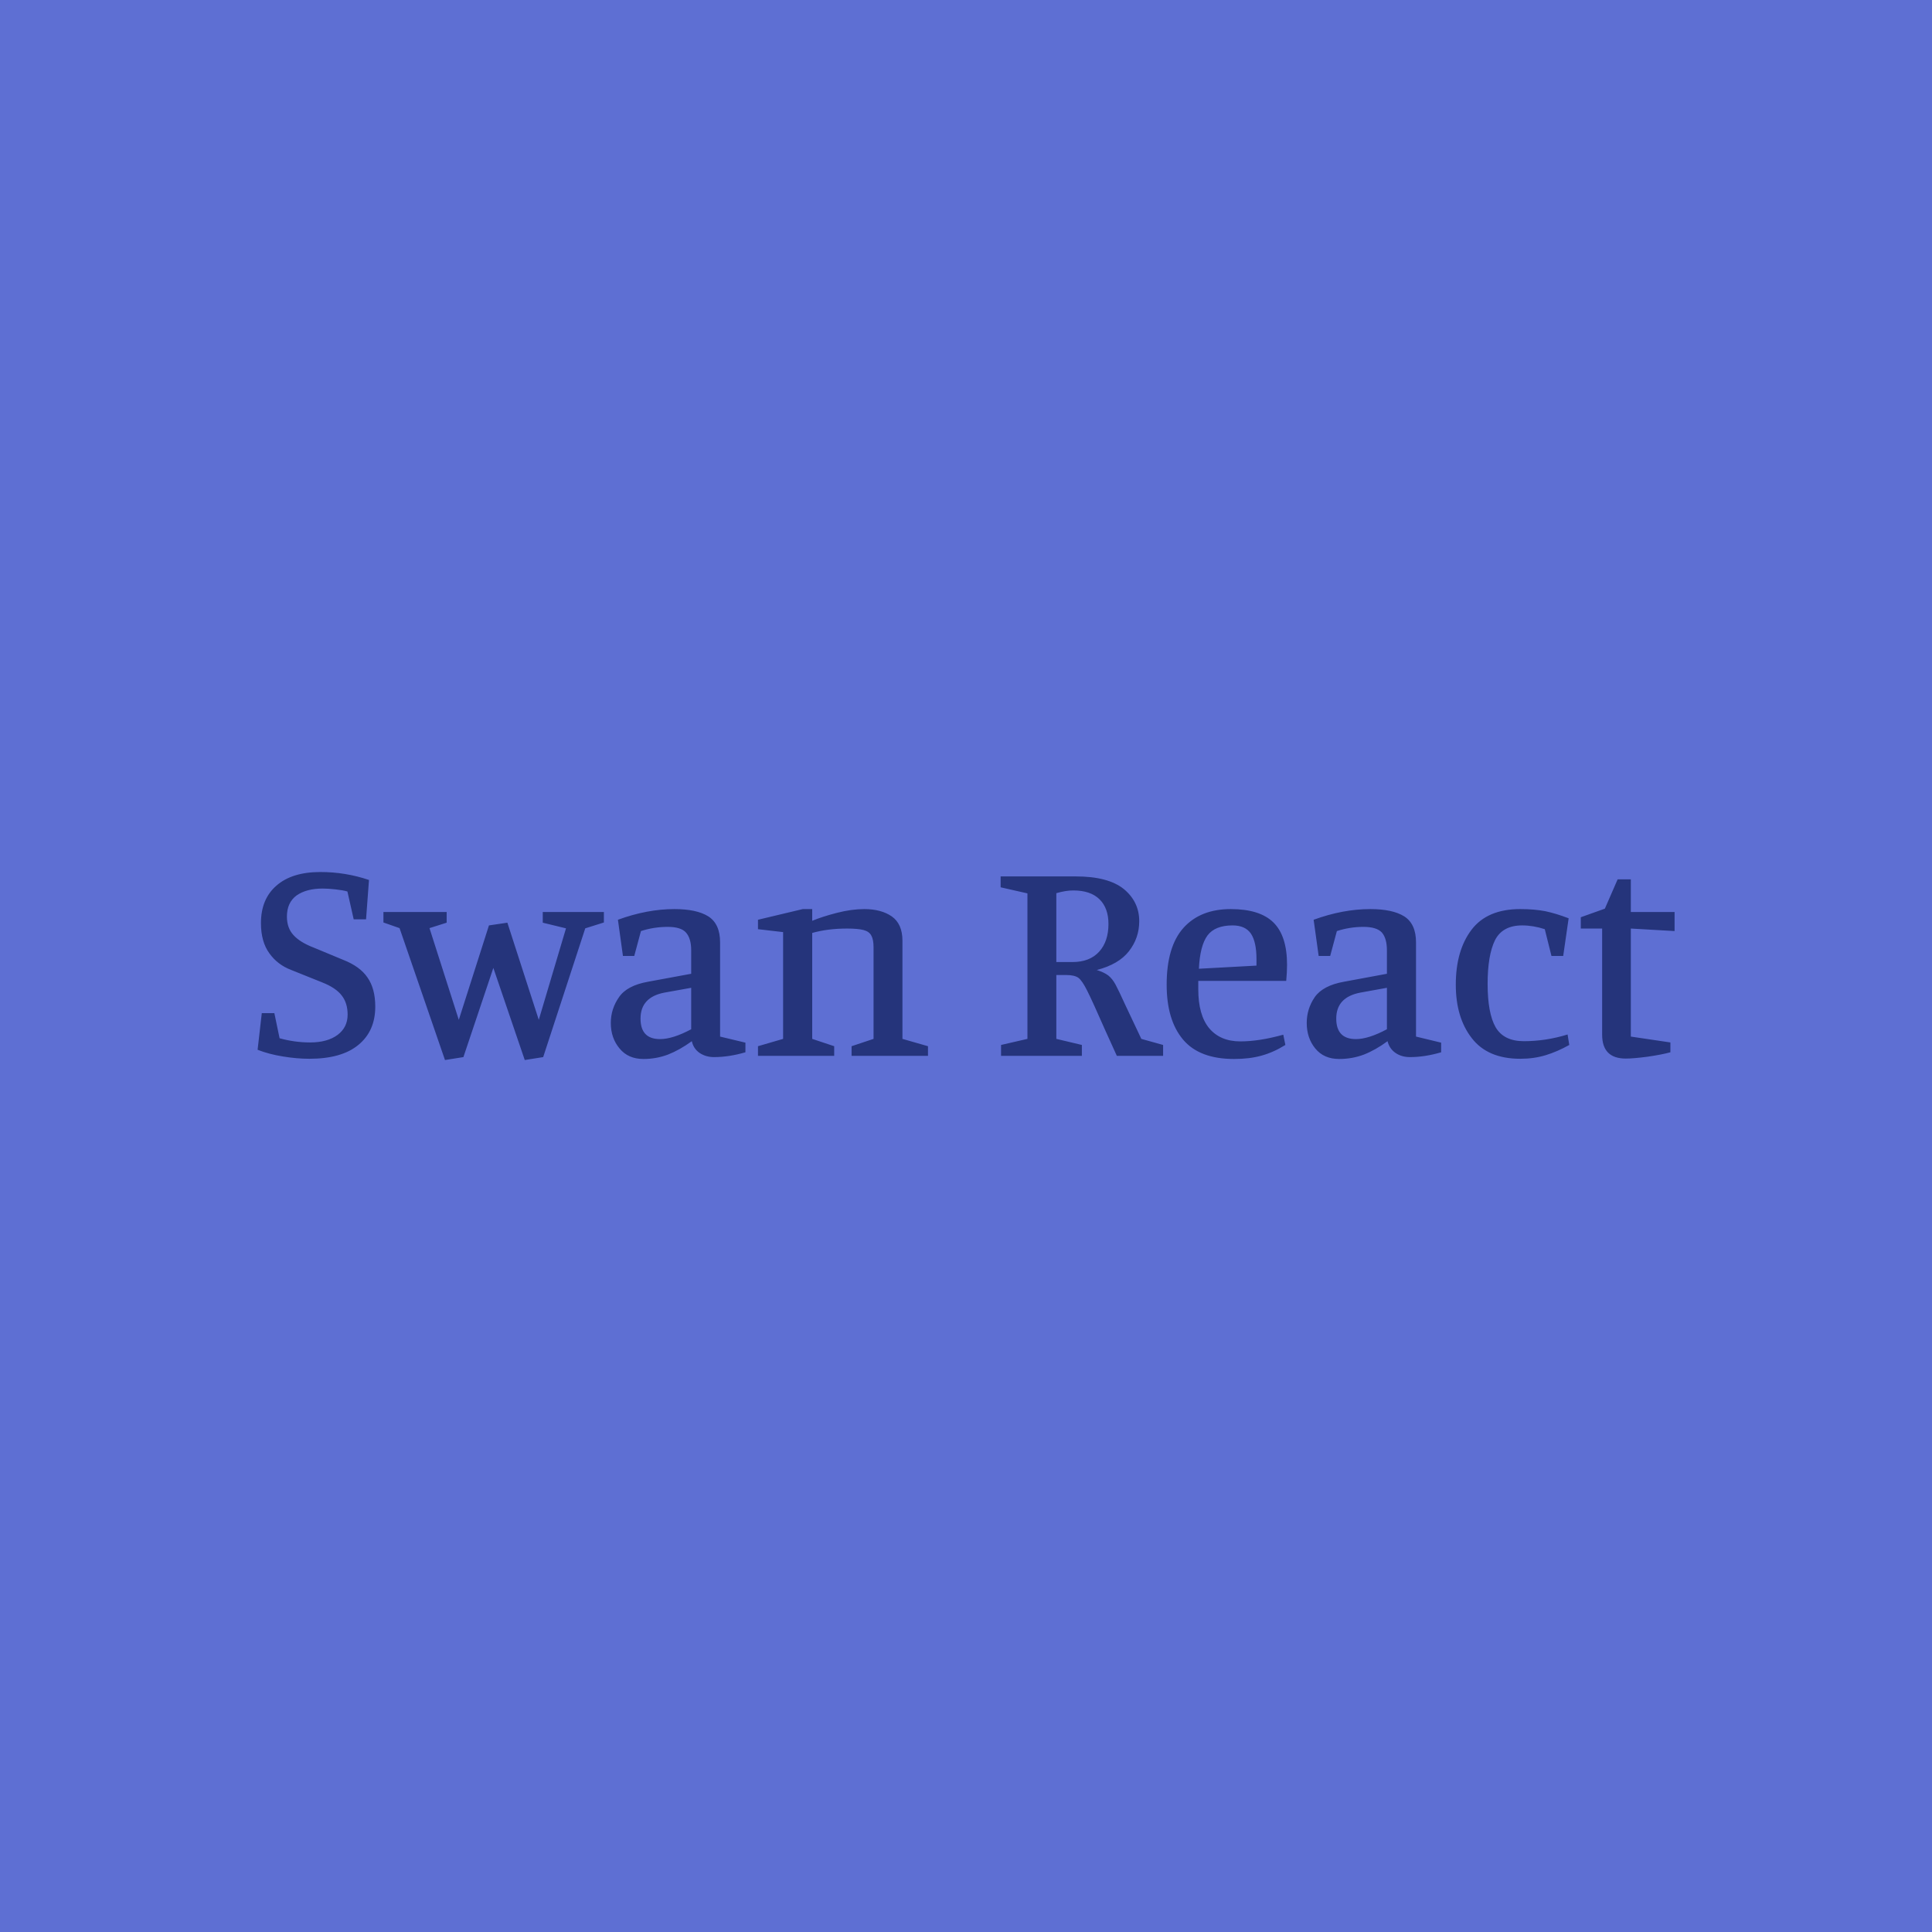<svg data-v-fde0c5aa="" xmlns="http://www.w3.org/2000/svg" viewBox="0 0 300 300" class="font"><!----><defs data-v-fde0c5aa=""><!----></defs><rect data-v-fde0c5aa="" fill="#5E6FD3" x="0" y="0" width="300px" height="300px" class="logo-background-square"></rect><defs data-v-fde0c5aa=""><!----></defs><g data-v-fde0c5aa="" id="aa239c1b-066a-4830-8a9b-d00965d9f399" fill="#25347B" transform="matrix(3.251,0,0,3.251,38.505,119.347)"><path d="M0.62 7.38L0.62 7.38Q0.62 6.23 1.36 5.59L1.36 5.59L1.36 5.59Q2.10 4.94 3.46 4.94L3.46 4.94L3.46 4.94Q4.66 4.94 5.78 5.32L5.78 5.32L5.64 7.20L5.05 7.20L4.75 5.87L4.75 5.87Q4.55 5.81 4.19 5.77L4.19 5.77L4.19 5.77Q3.84 5.73 3.57 5.73L3.57 5.73L3.57 5.73Q2.79 5.73 2.32 6.06L2.32 6.06L2.32 6.06Q1.86 6.40 1.86 7.07L1.86 7.07L1.86 7.07Q1.86 7.62 2.18 7.96L2.18 7.96L2.18 7.96Q2.49 8.30 3.14 8.55L3.14 8.55L4.56 9.14L4.56 9.14Q5.35 9.45 5.71 9.98L5.71 9.98L5.71 9.98Q6.08 10.51 6.08 11.37L6.08 11.37L6.08 11.37Q6.08 12.54 5.27 13.20L5.27 13.20L5.27 13.20Q4.47 13.86 2.93 13.86L2.93 13.86L2.93 13.86Q2.34 13.86 1.67 13.75L1.67 13.75L1.67 13.75Q0.99 13.64 0.46 13.43L0.46 13.43L0.66 11.68L1.26 11.68L1.51 12.88L1.51 12.88Q2.23 13.08 2.97 13.08L2.97 13.08L2.97 13.08Q3.79 13.08 4.28 12.72L4.28 12.72L4.28 12.72Q4.76 12.36 4.76 11.75L4.76 11.75L4.76 11.75Q4.76 11.20 4.48 10.84L4.48 10.84L4.48 10.84Q4.20 10.47 3.54 10.21L3.54 10.21L2.07 9.62L2.07 9.62Q1.41 9.37 1.02 8.82L1.02 8.82L1.02 8.82Q0.62 8.27 0.62 7.38L0.62 7.38ZM17.00 7.35L16.11 7.63L14.10 13.78L13.22 13.92L11.72 9.52L10.29 13.78L9.41 13.92L7.24 7.62L6.47 7.35L6.47 6.85L9.49 6.85L9.49 7.36L8.67 7.62L10.07 12.00L11.51 7.49L12.39 7.36L13.89 12.00L15.19 7.63L14.08 7.36L14.08 6.85L17.00 6.85L17.00 7.35ZM20.05 7.56L20.05 7.56Q19.39 7.56 18.77 7.76L18.77 7.76L18.45 8.95L17.91 8.95L17.67 7.22L17.67 7.22Q19.07 6.71 20.37 6.71L20.37 6.71L20.37 6.71Q21.43 6.71 21.99 7.06L21.99 7.06L21.99 7.06Q22.55 7.42 22.55 8.30L22.55 8.30L22.55 12.80L23.76 13.09L23.76 13.55L23.76 13.55Q22.97 13.78 22.26 13.78L22.26 13.78L22.26 13.78Q21.87 13.78 21.57 13.58L21.57 13.58L21.57 13.58Q21.28 13.38 21.20 13.02L21.20 13.02L21.20 13.02Q20.62 13.44 20.06 13.66L20.06 13.66L20.06 13.66Q19.50 13.87 18.89 13.87L18.89 13.87L18.89 13.87Q18.16 13.87 17.75 13.37L17.75 13.37L17.75 13.37Q17.33 12.87 17.33 12.15L17.33 12.15L17.33 12.15Q17.33 11.48 17.72 10.92L17.72 10.92L17.72 10.92Q18.10 10.36 19.11 10.18L19.11 10.18L21.17 9.80L21.17 8.68L21.17 8.68Q21.17 8.11 20.92 7.83L20.92 7.83L20.92 7.83Q20.68 7.56 20.05 7.56L20.05 7.56ZM19.89 10.70L19.89 10.70Q18.75 10.92 18.75 11.94L18.75 11.94L18.75 11.94Q18.75 12.92 19.68 12.92L19.68 12.92L19.68 12.92Q20.29 12.92 21.17 12.45L21.17 12.45L21.17 10.47L19.89 10.70ZM26.95 7.27L26.95 7.27Q27.43 7.07 28.13 6.89L28.13 6.89L28.13 6.89Q28.83 6.71 29.44 6.71L29.44 6.71L29.44 6.71Q30.24 6.71 30.75 7.06L30.75 7.06L30.75 7.06Q31.26 7.42 31.26 8.22L31.26 8.22L31.26 12.91L32.48 13.26L32.48 13.72L28.83 13.72L28.83 13.26L29.88 12.91L29.88 8.53L29.88 8.53Q29.88 8.16 29.77 7.97L29.77 7.97L29.77 7.97Q29.67 7.78 29.40 7.71L29.40 7.71L29.40 7.71Q29.13 7.64 28.62 7.64L28.62 7.64L28.62 7.64Q27.69 7.64 26.95 7.85L26.95 7.85L26.95 12.91L28 13.26L28 13.72L24.36 13.72L24.36 13.26L25.56 12.91L25.56 7.81L24.36 7.67L24.36 7.22L26.50 6.71L26.95 6.71L26.95 7.27ZM41.50 13.72L40.96 12.53L40.96 12.53Q40.32 11.07 40.08 10.60L40.08 10.60L40.08 10.60Q39.84 10.12 39.66 9.99L39.66 9.99L39.66 9.99Q39.47 9.86 39.09 9.86L39.09 9.86L38.61 9.86L38.61 12.91L39.83 13.20L39.83 13.72L35.97 13.72L35.97 13.20L37.23 12.91L37.23 5.96L35.95 5.67L35.95 5.15L39.54 5.15L39.54 5.15Q41.08 5.15 41.83 5.75L41.83 5.75L41.83 5.75Q42.57 6.36 42.57 7.29L42.57 7.29L42.57 7.29Q42.57 8.09 42.08 8.72L42.08 8.72L42.08 8.72Q41.59 9.35 40.54 9.62L40.54 9.62L40.54 9.62Q40.89 9.73 41.09 9.88L41.09 9.88L41.09 9.88Q41.29 10.04 41.44 10.32L41.44 10.32L41.44 10.32Q41.59 10.60 41.90 11.28L41.90 11.28L41.90 11.28Q42.49 12.54 42.67 12.91L42.67 12.91L43.71 13.20L43.71 13.72L41.50 13.72ZM39.38 9.24L39.38 9.24Q40.21 9.24 40.66 8.74L40.66 8.74L40.66 8.74Q41.10 8.25 41.10 7.42L41.10 7.42L41.10 7.42Q41.10 6.66 40.67 6.24L40.67 6.24L40.67 6.24Q40.24 5.82 39.42 5.82L39.42 5.82L39.42 5.82Q39.06 5.82 38.61 5.95L38.61 5.95L38.61 9.24L39.38 9.24ZM47.10 13.87L47.10 13.87Q45.44 13.87 44.66 12.94L44.66 12.94L44.66 12.94Q43.88 12.01 43.88 10.32L43.88 10.32L43.88 10.32Q43.88 8.51 44.68 7.61L44.68 7.61L44.68 7.61Q45.49 6.71 46.94 6.71L46.94 6.71L46.94 6.71Q48.33 6.71 48.98 7.35L48.98 7.35L48.98 7.35Q49.63 7.99 49.63 9.37L49.63 9.37L49.63 9.37Q49.63 9.73 49.59 10.14L49.59 10.14L45.39 10.14L45.39 10.54L45.39 10.54Q45.39 11.77 45.91 12.40L45.91 12.40L45.91 12.40Q46.44 13.03 47.40 13.03L47.40 13.03L47.40 13.03Q48.30 13.03 49.45 12.71L49.45 12.71L49.55 13.20L49.55 13.20Q48.99 13.55 48.41 13.71L48.41 13.71L48.41 13.71Q47.84 13.87 47.10 13.87L47.10 13.87ZM45.42 9.56L48.17 9.41L48.17 9.10L48.17 9.10Q48.17 8.29 47.91 7.89L47.91 7.89L47.91 7.89Q47.64 7.49 47.03 7.49L47.03 7.49L47.03 7.49Q46.19 7.49 45.83 7.97L45.83 7.97L45.83 7.97Q45.47 8.46 45.42 9.56L45.42 9.56ZM53.28 7.56L53.28 7.56Q52.63 7.56 52.01 7.76L52.01 7.76L51.69 8.95L51.14 8.95L50.90 7.22L50.90 7.22Q52.30 6.71 53.61 6.71L53.61 6.71L53.61 6.71Q54.67 6.71 55.23 7.06L55.23 7.06L55.23 7.06Q55.79 7.42 55.79 8.30L55.79 8.30L55.79 12.80L56.99 13.09L56.99 13.55L56.99 13.55Q56.21 13.78 55.50 13.78L55.50 13.78L55.50 13.78Q55.10 13.78 54.81 13.58L54.81 13.58L54.81 13.58Q54.52 13.38 54.43 13.02L54.43 13.02L54.43 13.02Q53.86 13.44 53.30 13.66L53.30 13.66L53.30 13.66Q52.74 13.87 52.12 13.87L52.12 13.87L52.12 13.87Q51.39 13.87 50.98 13.37L50.98 13.37L50.98 13.37Q50.57 12.87 50.57 12.15L50.57 12.15L50.57 12.15Q50.57 11.48 50.95 10.92L50.95 10.92L50.95 10.92Q51.34 10.36 52.35 10.18L52.35 10.18L54.40 9.80L54.40 8.68L54.40 8.68Q54.40 8.11 54.16 7.83L54.16 7.83L54.16 7.83Q53.91 7.56 53.28 7.56L53.28 7.56ZM53.13 10.70L53.13 10.70Q51.98 10.92 51.98 11.94L51.98 11.94L51.98 11.94Q51.98 12.92 52.92 12.92L52.92 12.92L52.92 12.92Q53.52 12.92 54.40 12.45L54.40 12.45L54.40 10.47L53.13 10.70ZM60.77 13.86L60.77 13.86Q59.21 13.86 58.45 12.87L58.45 12.87L58.45 12.87Q57.69 11.89 57.69 10.32L57.69 10.32L57.69 10.32Q57.69 8.69 58.44 7.70L58.44 7.70L58.44 7.70Q59.19 6.71 60.77 6.71L60.77 6.71L60.77 6.71Q61.43 6.71 61.96 6.81L61.96 6.81L61.96 6.81Q62.48 6.92 63.08 7.15L63.08 7.15L62.82 8.95L62.26 8.95L61.94 7.67L61.94 7.67Q61.39 7.49 60.86 7.49L60.86 7.49L60.86 7.49Q59.92 7.49 59.56 8.20L59.56 8.20L59.56 8.20Q59.21 8.92 59.21 10.28L59.21 10.28L59.21 10.28Q59.21 11.68 59.59 12.35L59.59 12.35L59.59 12.35Q59.98 13.02 60.94 13.02L60.94 13.02L60.94 13.02Q61.99 13.02 63.03 12.70L63.03 12.70L63.11 13.20L63.11 13.20Q62.54 13.52 61.98 13.69L61.98 13.69L61.98 13.69Q61.42 13.86 60.77 13.86L60.77 13.86ZM67.94 13.55L67.94 13.55Q67.54 13.66 66.86 13.76L66.86 13.76L66.86 13.76Q66.18 13.85 65.81 13.85L65.81 13.85L65.81 13.85Q64.68 13.85 64.68 12.71L64.68 12.71L64.68 7.64L63.66 7.64L63.66 7.10L64.81 6.69L65.42 5.29L66.05 5.29L66.05 6.85L68.14 6.85L68.14 7.76L66.05 7.64L66.05 12.80L67.94 13.08L67.94 13.55Z"></path></g><!----><!----></svg>